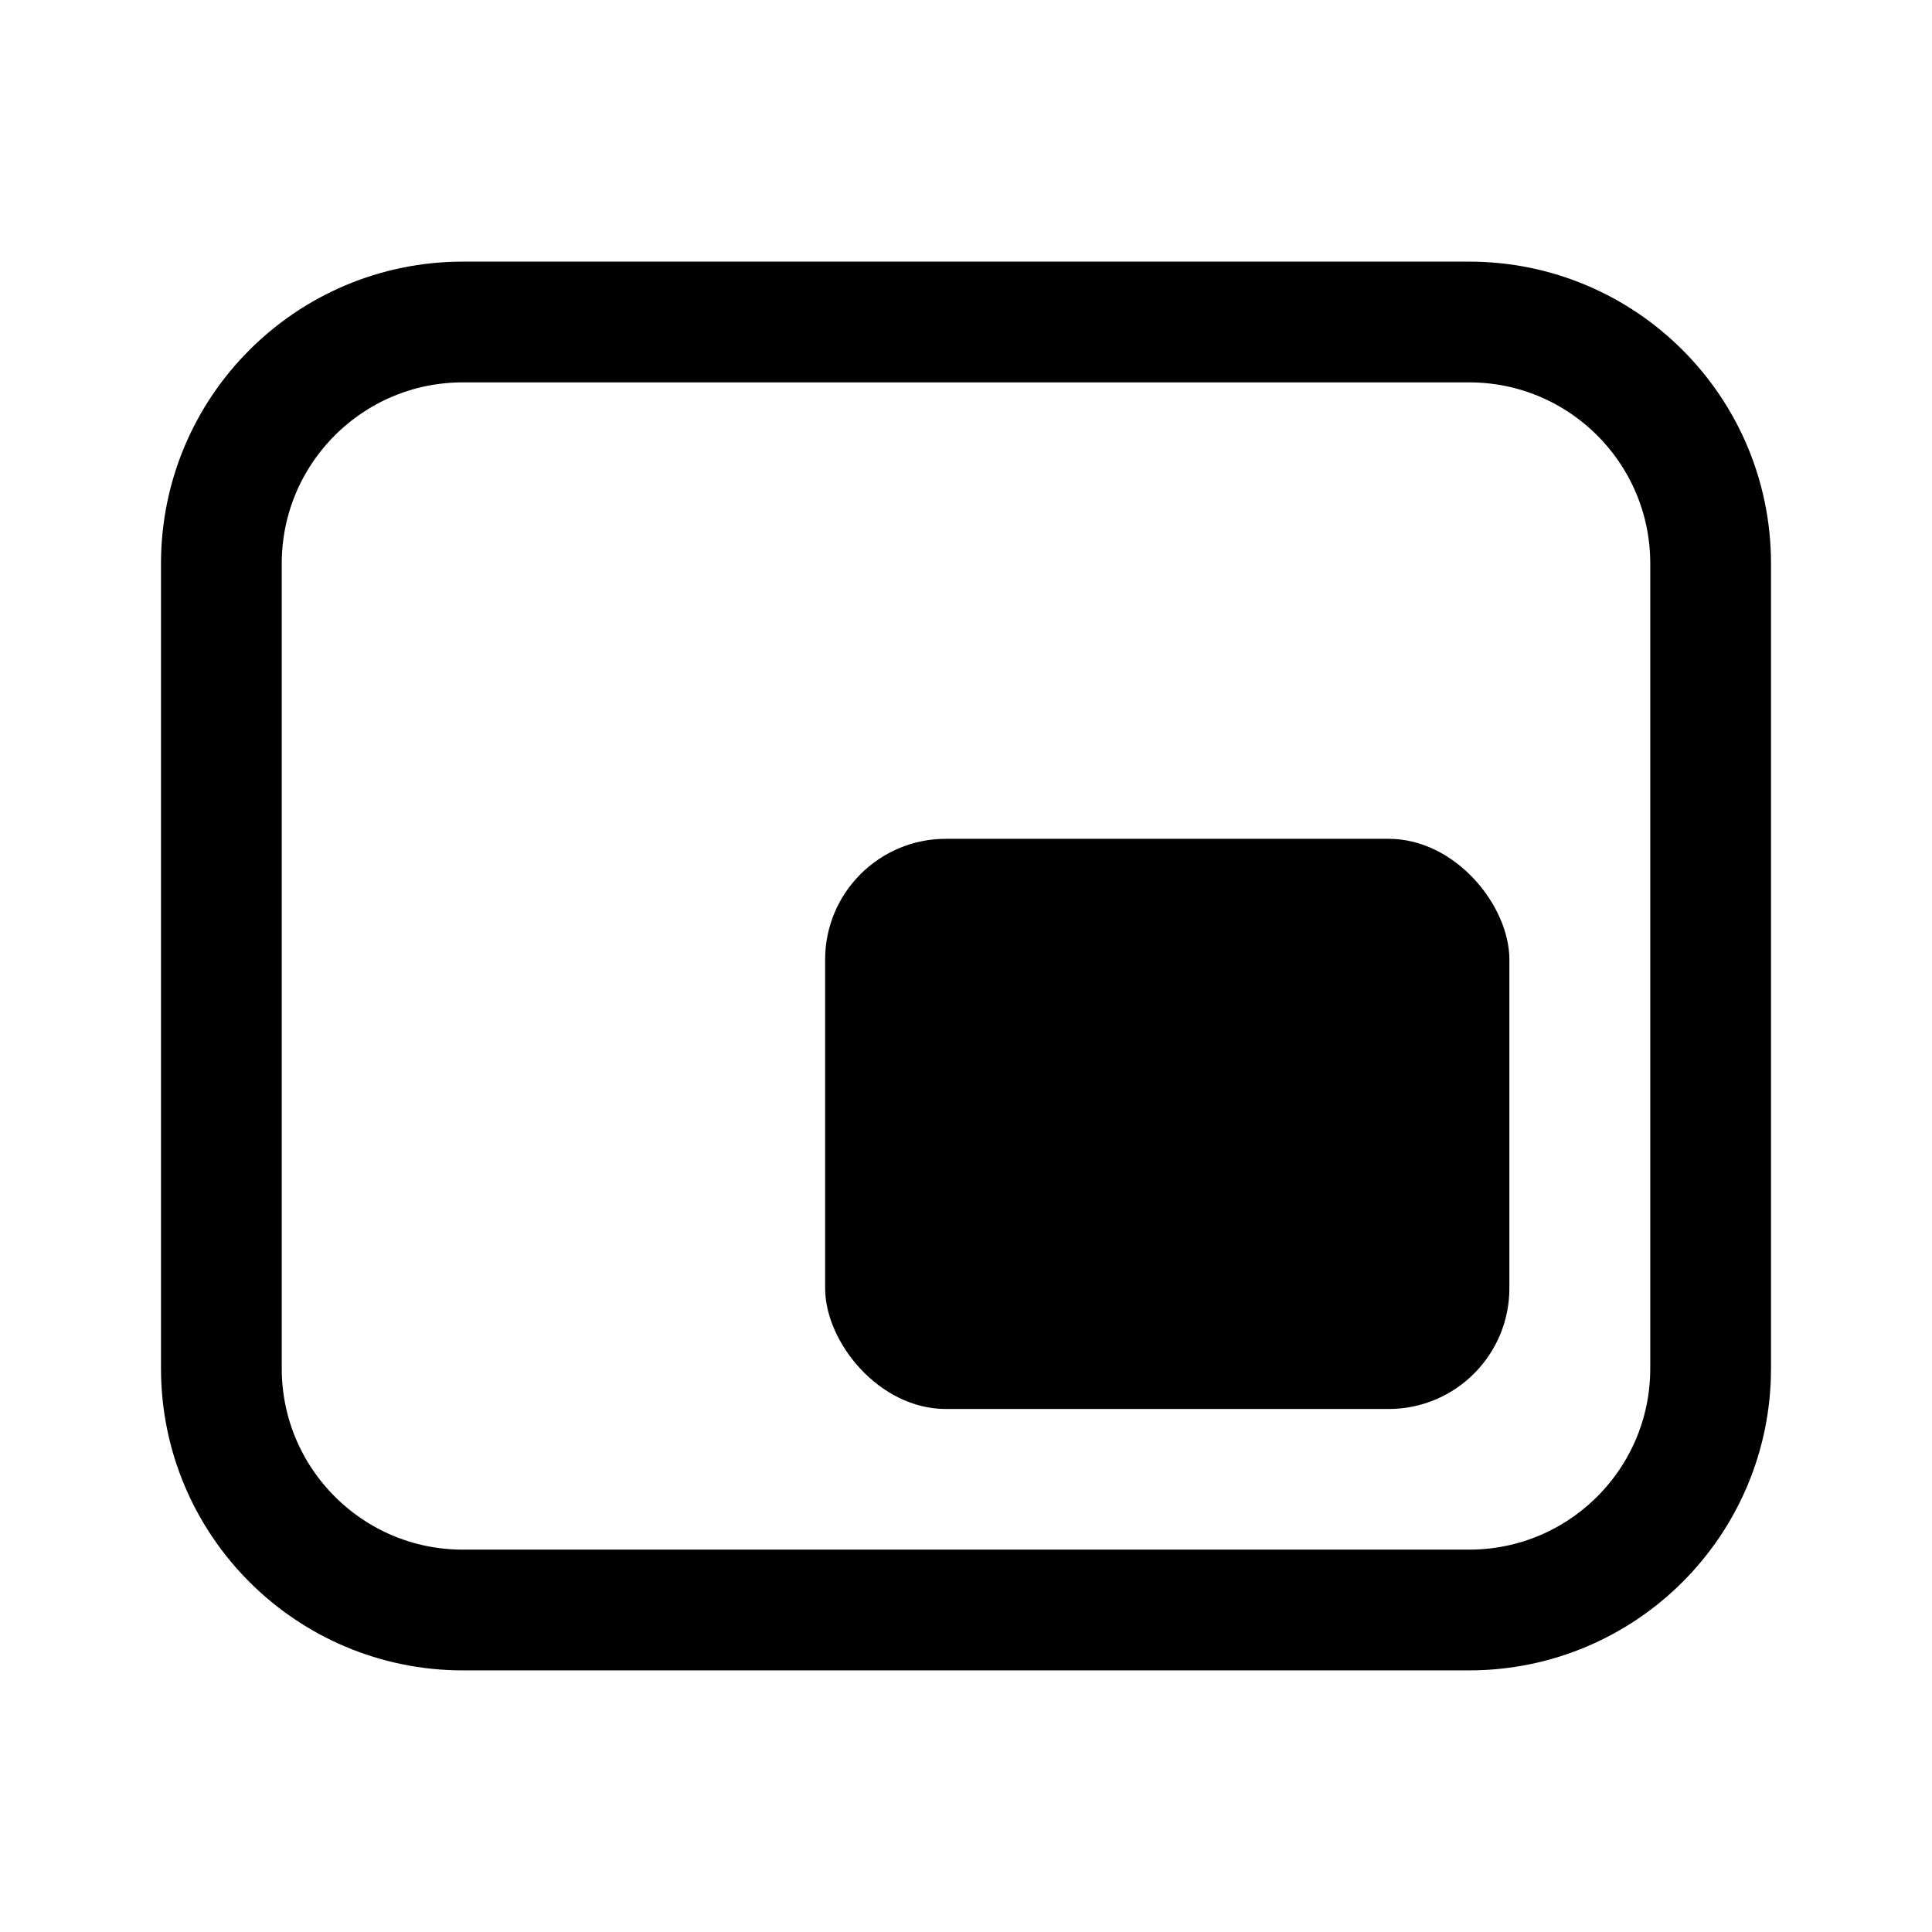 <svg width="24" height="24" viewBox="0 0 24 24" fill="none" xmlns="http://www.w3.org/2000/svg">
<path d="M18.25 4H5.75C4.093 4 2.75 5.343 2.75 7V17C2.75 18.657 4.093 20 5.75 20H18.25C19.907 20 21.25 18.657 21.25 17V7C21.25 5.343 19.907 4 18.25 4Z" stroke="currentColor" stroke-width="1.5" stroke-linecap="round" stroke-linejoin="round"/>
<rect x="10.25" y="10.42" width="8.5" height="7.083" rx="1.5" fill="currentColor"/>
</svg>
